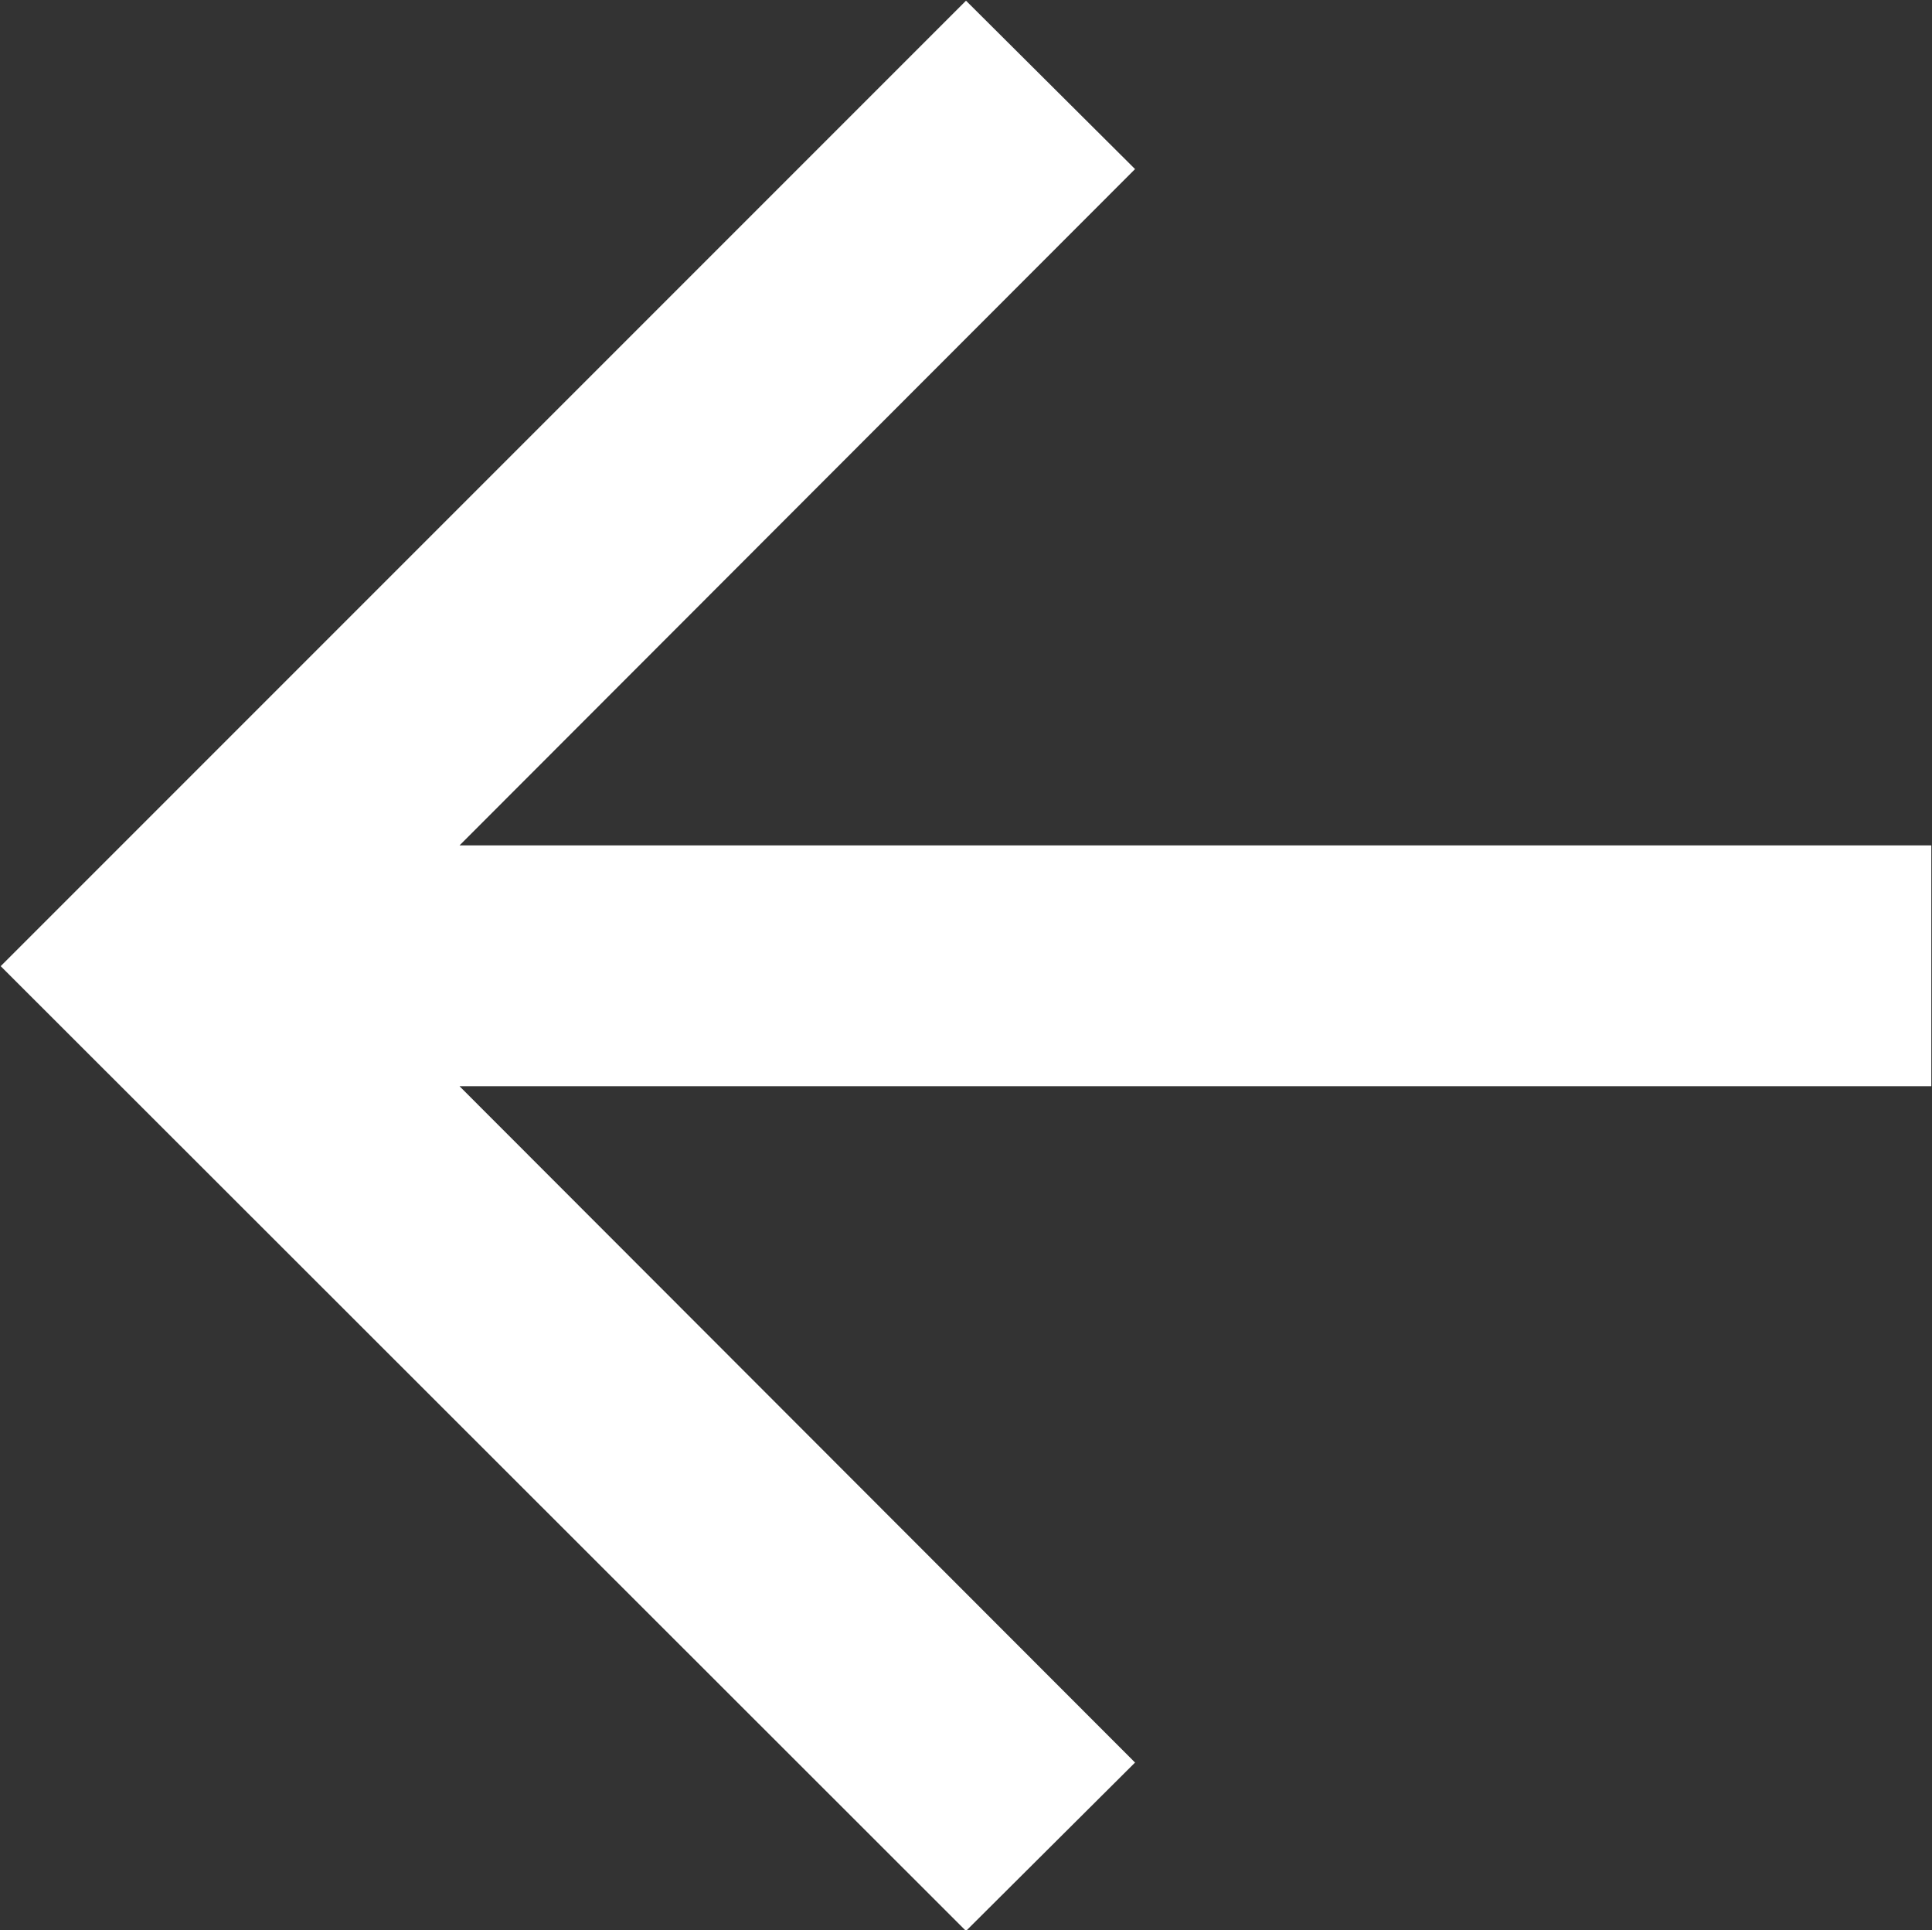 <svg xmlns="http://www.w3.org/2000/svg" width="28" height="27.97" viewBox="0 0 28 27.97">
<rect x="0" y="0" width="28" height="27.97" fill="#333333" stroke="none"/>
<defs>
  <style>.prev { fill: #fff; fill-rule: evenodd; }</style>
</defs>
<path class="prev" d="M14 .01l2.45 2.44-9.79 9.8h21.33v3.49h-21.33l9.79 9.8-2.45 2.44-13.99-13.98z"/></svg>